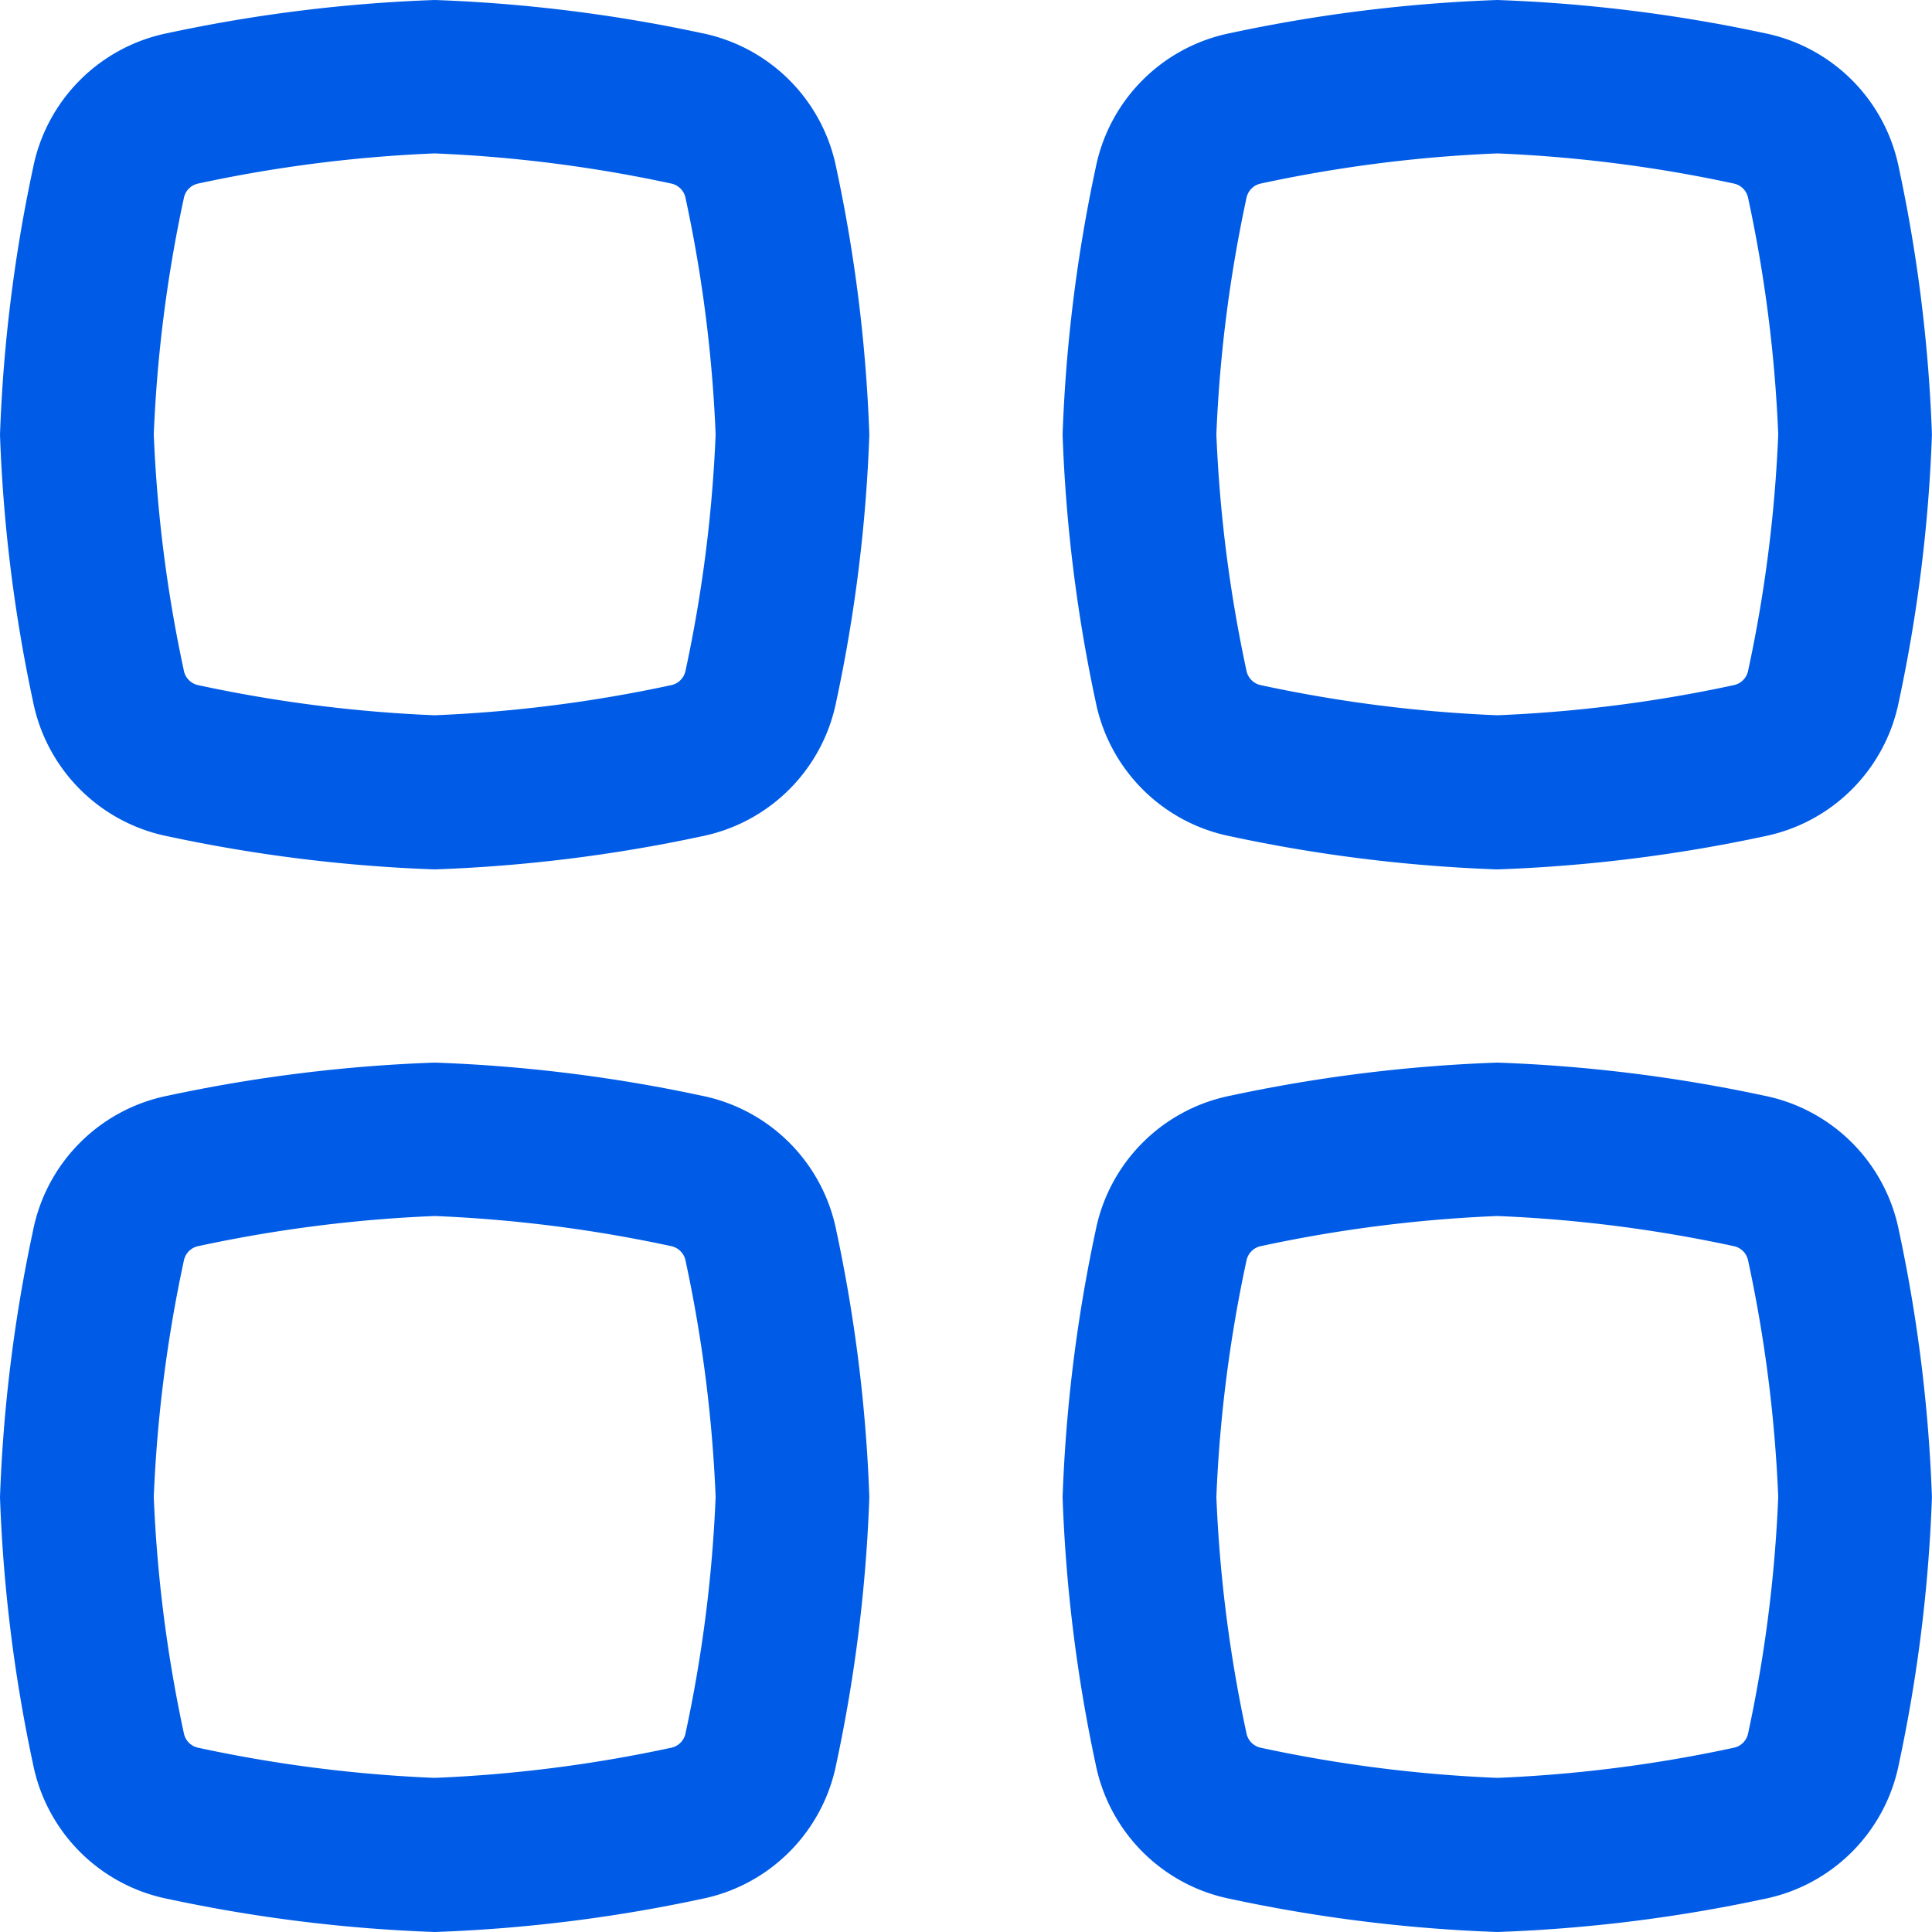 <svg xmlns="http://www.w3.org/2000/svg" width="27" height="27" viewBox="0 0 27 27">
  <g id="Category" transform="translate(-2 -2)">
    <path id="Path_984" data-name="Path 984" d="M8.075,4.144a19.4,19.4,0,0,0-3.3.42.258.258,0,0,0-.206.206,19.4,19.4,0,0,0-.42,3.3,19.4,19.4,0,0,0,.42,3.3.258.258,0,0,0,.206.206,19.4,19.4,0,0,0,3.3.42,19.4,19.4,0,0,0,3.3-.42.258.258,0,0,0,.206-.206,19.4,19.4,0,0,0,.42-3.3,19.4,19.4,0,0,0-.42-3.3.258.258,0,0,0-.206-.206A19.4,19.4,0,0,0,8.075,4.144ZM4.351,2.461A21.352,21.352,0,0,1,8.075,2a21.352,21.352,0,0,1,3.724.461,2.4,2.4,0,0,1,1.889,1.889,21.348,21.348,0,0,1,.461,3.724,21.348,21.348,0,0,1-.461,3.724A2.4,2.4,0,0,1,11.8,13.689a21.348,21.348,0,0,1-3.724.461,21.348,21.348,0,0,1-3.724-.461A2.4,2.4,0,0,1,2.461,11.8,21.352,21.352,0,0,1,2,8.075a21.352,21.352,0,0,1,.461-3.724A2.4,2.4,0,0,1,4.351,2.461Z" fill="#005ce6" fill-rule="evenodd"/>
    <path id="Path_985" data-name="Path 985" d="M8.075,15.144a19.4,19.4,0,0,0-3.3.42.258.258,0,0,0-.206.206,19.4,19.4,0,0,0-.42,3.3,19.4,19.4,0,0,0,.42,3.3.258.258,0,0,0,.206.206,19.4,19.4,0,0,0,3.3.42,19.4,19.4,0,0,0,3.3-.42.258.258,0,0,0,.206-.206,19.4,19.4,0,0,0,.42-3.3,19.4,19.4,0,0,0-.42-3.3.258.258,0,0,0-.206-.206A19.4,19.4,0,0,0,8.075,15.144ZM4.351,13.461A21.348,21.348,0,0,1,8.075,13a21.348,21.348,0,0,1,3.724.461,2.4,2.4,0,0,1,1.889,1.889,21.349,21.349,0,0,1,.461,3.724,21.349,21.349,0,0,1-.461,3.724A2.4,2.4,0,0,1,11.8,24.689a21.348,21.348,0,0,1-3.724.461,21.348,21.348,0,0,1-3.724-.461A2.4,2.4,0,0,1,2.461,22.8,21.353,21.353,0,0,1,2,19.075a21.353,21.353,0,0,1,.461-3.724A2.4,2.4,0,0,1,4.351,13.461Z" transform="translate(0 3.85)" fill="#005ce6" fill-rule="evenodd"/>
    <path id="Path_986" data-name="Path 986" d="M19.075,4.144a19.4,19.4,0,0,0-3.3.42.258.258,0,0,0-.206.206,19.4,19.4,0,0,0-.42,3.3,19.4,19.4,0,0,0,.42,3.3.258.258,0,0,0,.206.206,19.4,19.4,0,0,0,3.3.42,19.4,19.4,0,0,0,3.3-.42.258.258,0,0,0,.206-.206,19.4,19.4,0,0,0,.42-3.3,19.4,19.4,0,0,0-.42-3.3.258.258,0,0,0-.206-.206A19.4,19.4,0,0,0,19.075,4.144ZM15.351,2.461A21.353,21.353,0,0,1,19.075,2a21.353,21.353,0,0,1,3.724.461,2.4,2.4,0,0,1,1.889,1.889,21.348,21.348,0,0,1,.461,3.724,21.348,21.348,0,0,1-.461,3.724A2.4,2.4,0,0,1,22.8,13.689a21.349,21.349,0,0,1-3.724.461,21.349,21.349,0,0,1-3.724-.461A2.4,2.4,0,0,1,13.461,11.8,21.348,21.348,0,0,1,13,8.075a21.348,21.348,0,0,1,.461-3.724A2.4,2.4,0,0,1,15.351,2.461Z" transform="translate(3.85)" fill="#005ce6" fill-rule="evenodd"/>
    <path id="Path_987" data-name="Path 987" d="M19.075,15.144a19.4,19.4,0,0,0-3.3.42.258.258,0,0,0-.206.206,19.4,19.4,0,0,0-.42,3.3,19.4,19.4,0,0,0,.42,3.3.258.258,0,0,0,.206.206,19.4,19.4,0,0,0,3.3.42,19.4,19.4,0,0,0,3.3-.42.258.258,0,0,0,.206-.206,19.4,19.4,0,0,0,.42-3.3,19.4,19.4,0,0,0-.42-3.3.258.258,0,0,0-.206-.206A19.4,19.4,0,0,0,19.075,15.144Zm-3.724-1.683A21.349,21.349,0,0,1,19.075,13a21.349,21.349,0,0,1,3.724.461,2.4,2.4,0,0,1,1.889,1.889,21.349,21.349,0,0,1,.461,3.724,21.349,21.349,0,0,1-.461,3.724A2.4,2.4,0,0,1,22.8,24.689a21.349,21.349,0,0,1-3.724.461,21.349,21.349,0,0,1-3.724-.461A2.4,2.4,0,0,1,13.461,22.8,21.349,21.349,0,0,1,13,19.075a21.349,21.349,0,0,1,.461-3.724A2.4,2.4,0,0,1,15.351,13.461Z" transform="translate(3.85 3.85)" fill="#005ce6" fill-rule="evenodd"/>
  </g>
</svg>
